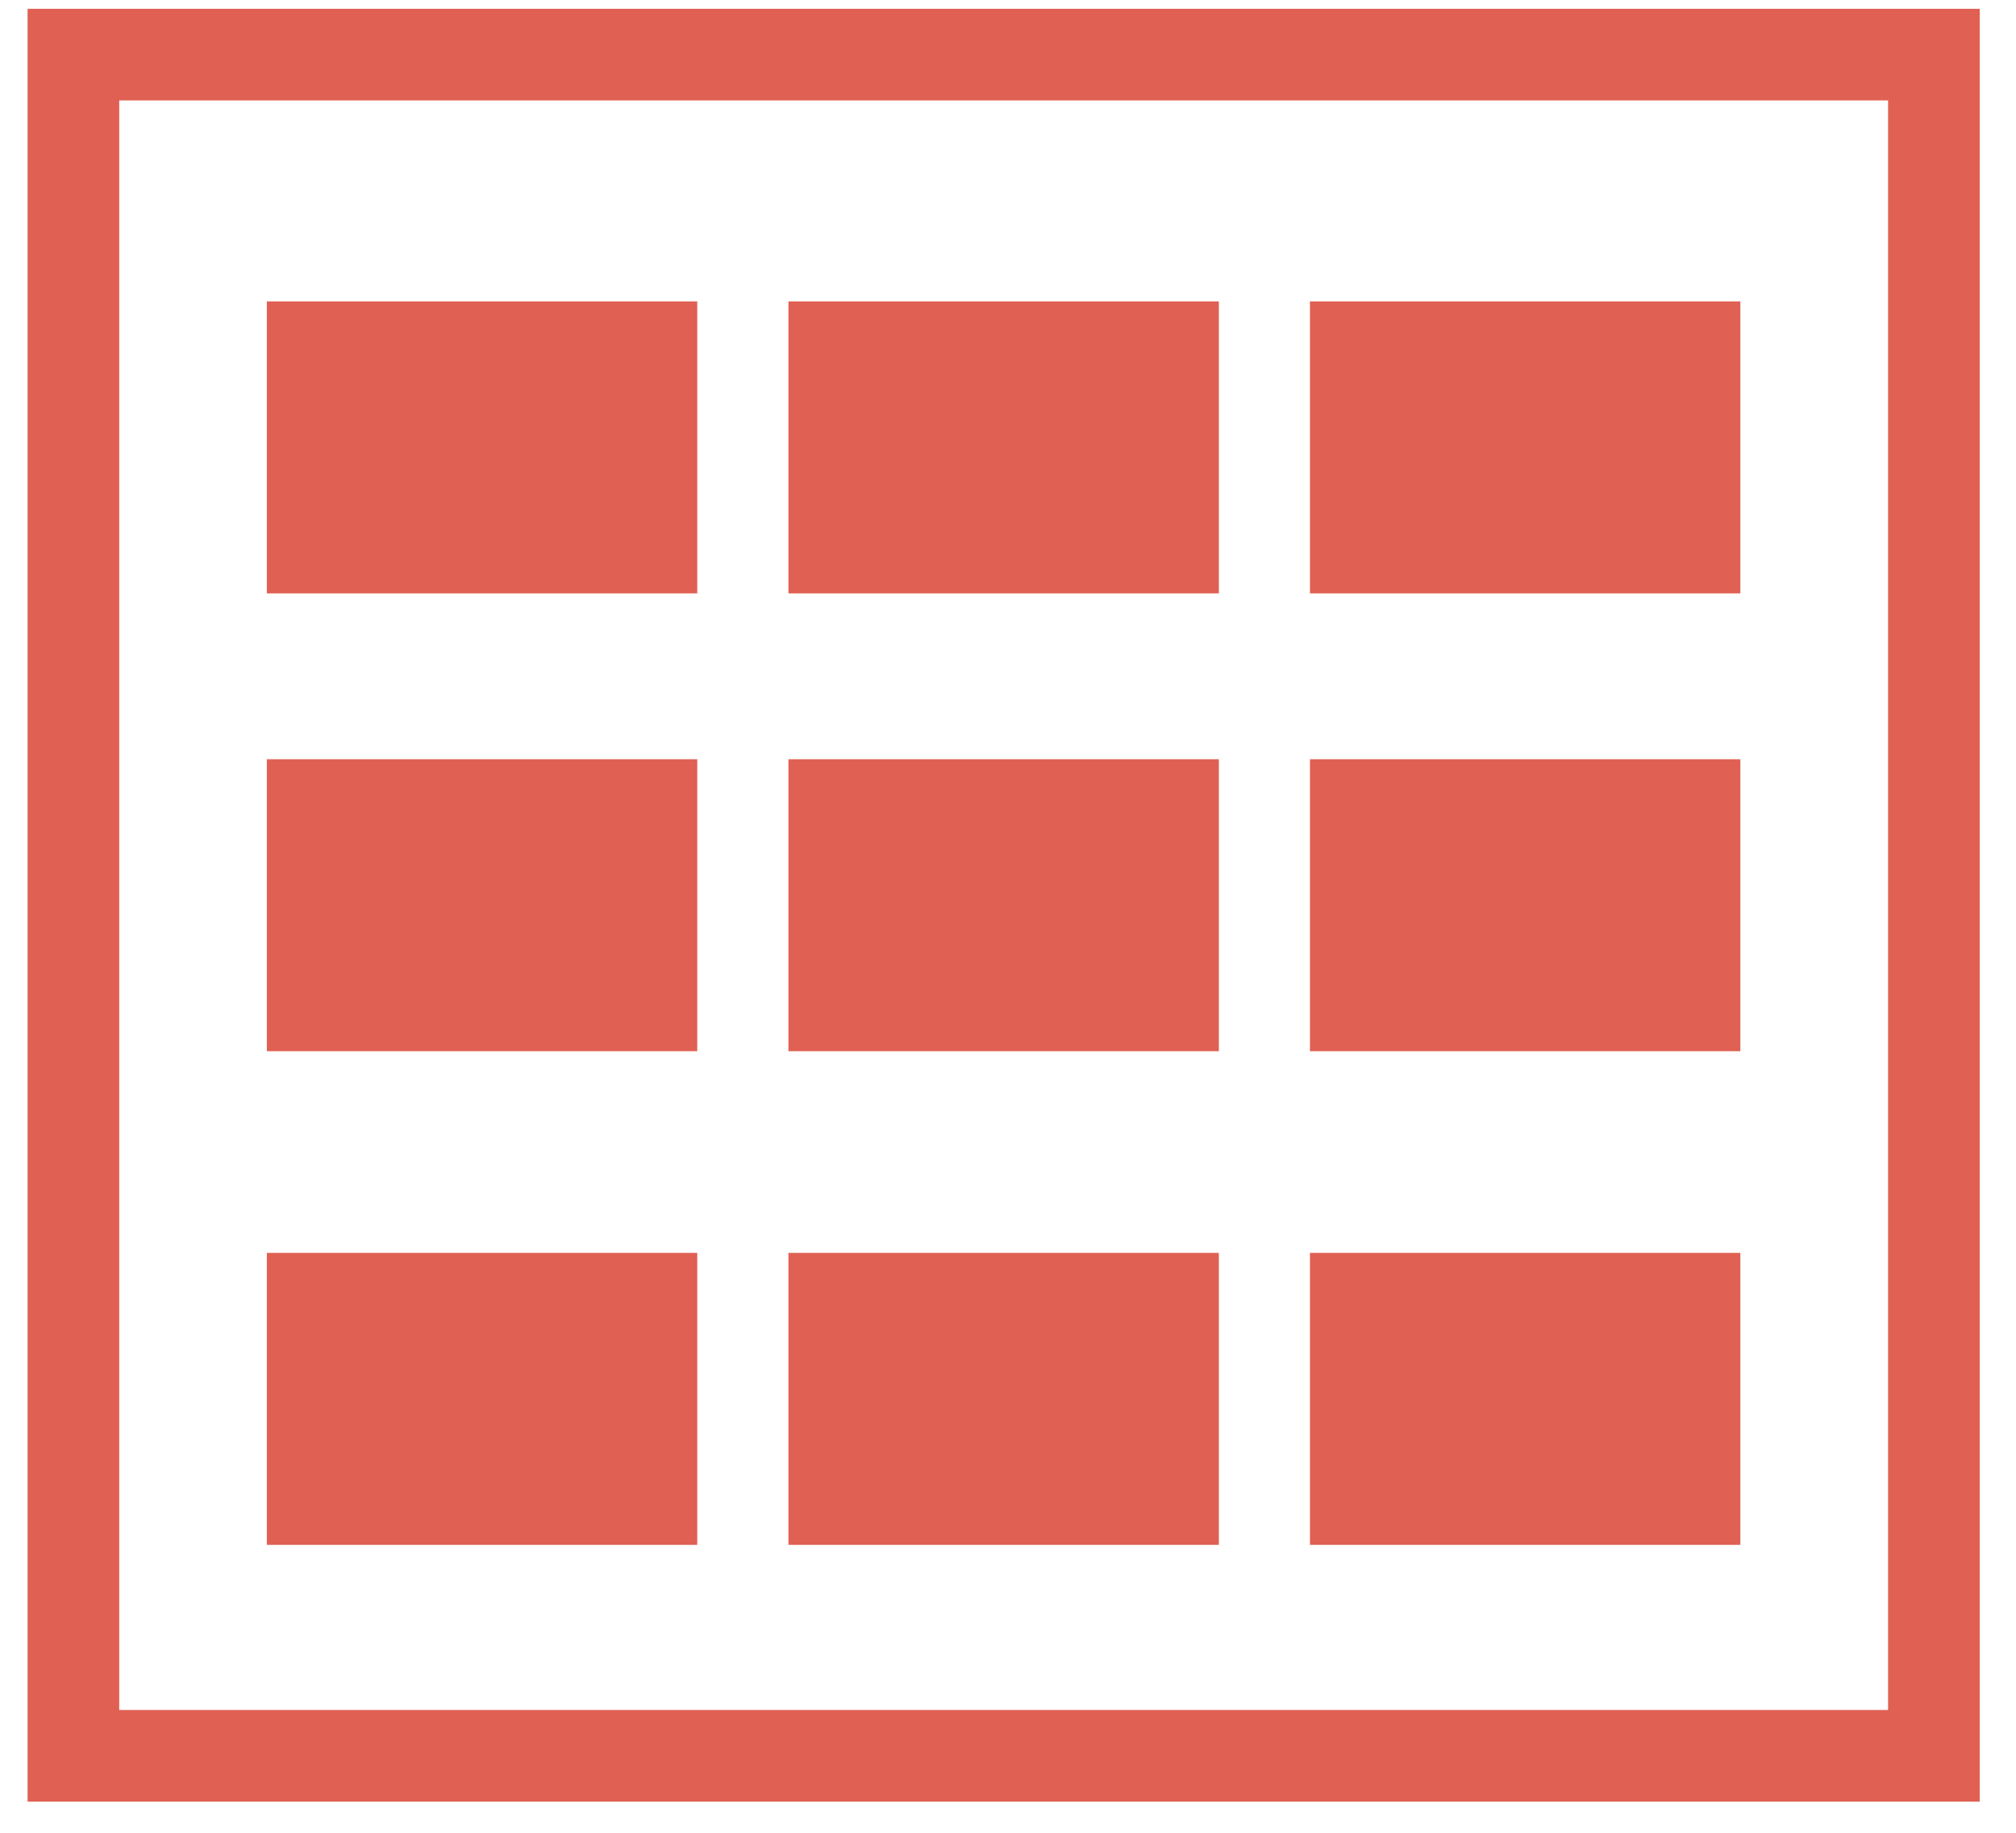 <svg width="22" height="20" viewBox="0 0 22 20" fill="none" xmlns="http://www.w3.org/2000/svg">
<rect x="0.801" y="0.596" width="20.303" height="18.564" stroke="#E06053"/>
<rect x="2.912" y="3.289" width="4.697" height="3.186" fill="#E06053"/>
<rect x="2.912" y="8.285" width="4.697" height="3.186" fill="#E06053"/>
<rect x="2.912" y="13.672" width="4.697" height="3.186" fill="#E06053"/>
<rect x="8.604" y="3.289" width="4.697" height="3.186" fill="#E06053"/>
<rect x="8.604" y="8.285" width="4.697" height="3.186" fill="#E06053"/>
<rect x="8.604" y="13.672" width="4.697" height="3.186" fill="#E06053"/>
<rect x="14.295" y="3.289" width="4.697" height="3.186" fill="#E06053"/>
<rect x="14.295" y="8.285" width="4.697" height="3.186" fill="#E06053"/>
<rect x="14.295" y="13.672" width="4.697" height="3.186" fill="#E06053"/>
</svg>
